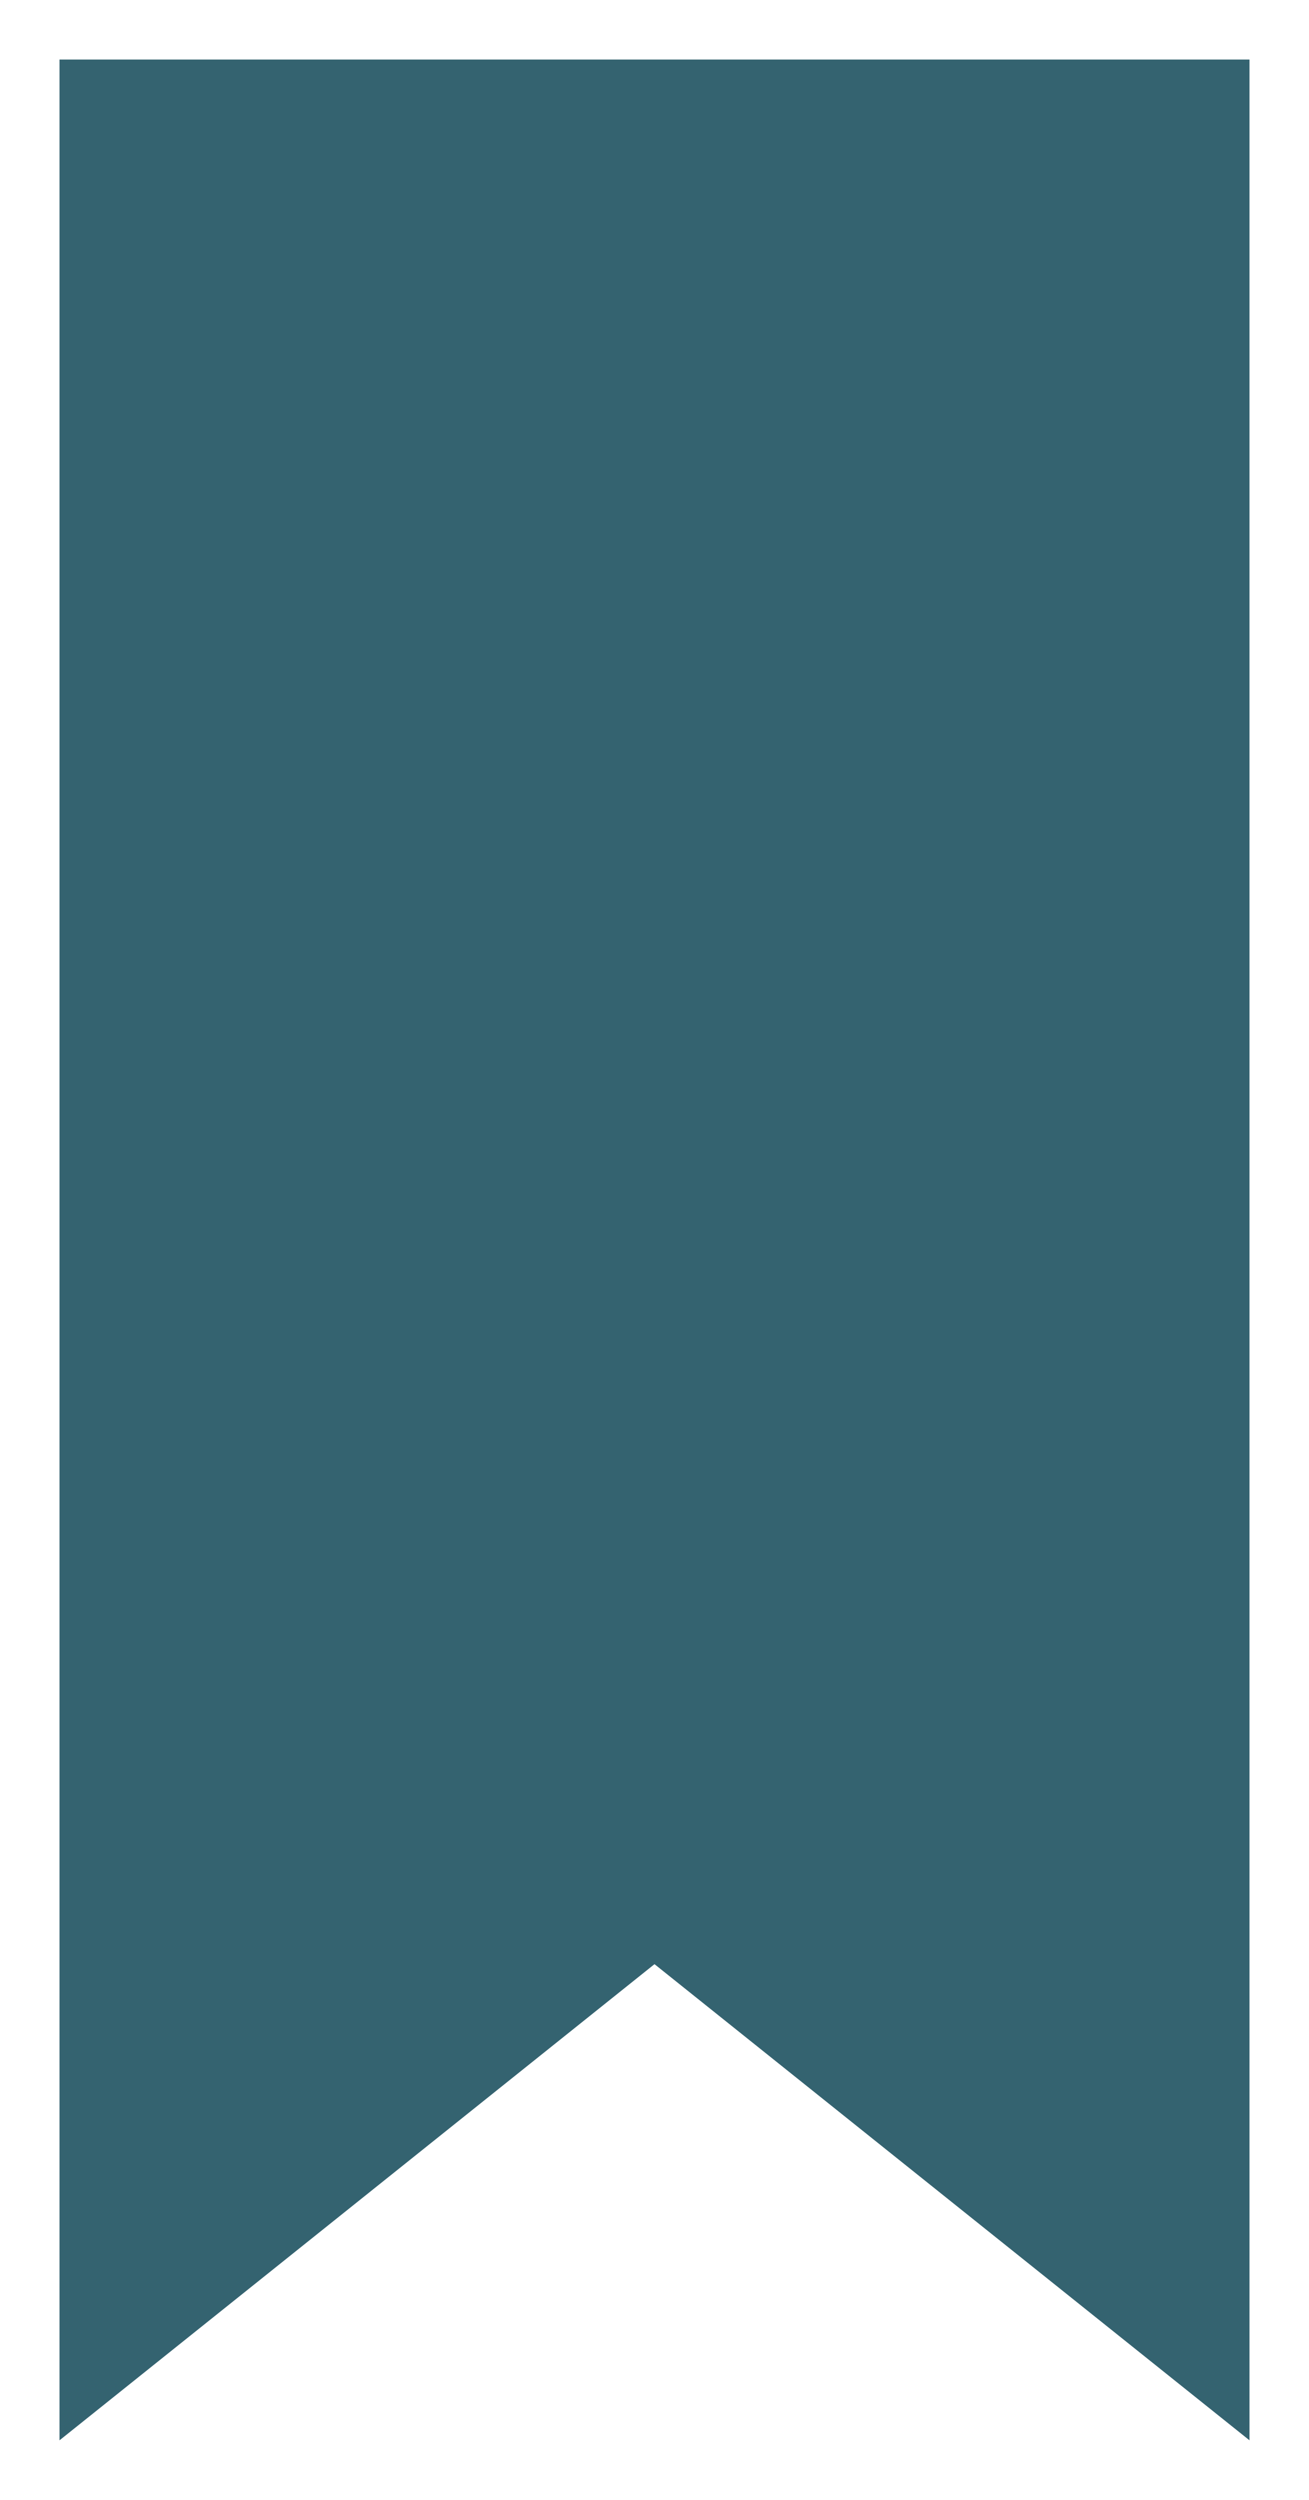 <?xml version="1.0" encoding="utf-8"?>
<!-- Generator: Adobe Illustrator 16.0.0, SVG Export Plug-In . SVG Version: 6.00 Build 0)  -->
<!DOCTYPE svg PUBLIC "-//W3C//DTD SVG 1.1//EN" "http://www.w3.org/Graphics/SVG/1.1/DTD/svg11.dtd">
<svg version="1.1" id="Layer_1" xmlns="http://www.w3.org/2000/svg" xmlns:xlink="http://www.w3.org/1999/xlink" x="0px" y="0px"
	 width="11px" height="21px" viewBox="0 0 11 21" enable-background="new 0 0 11 21" xml:space="preserve">
<g>
	<polygon fill="#346370" points="10.5,0.5 5.5,0.5 5.499,0.5 0.5,0.5 0.5,20.5 5.5,16.5 10.5,20.5 	"/>
</g>
</svg>
